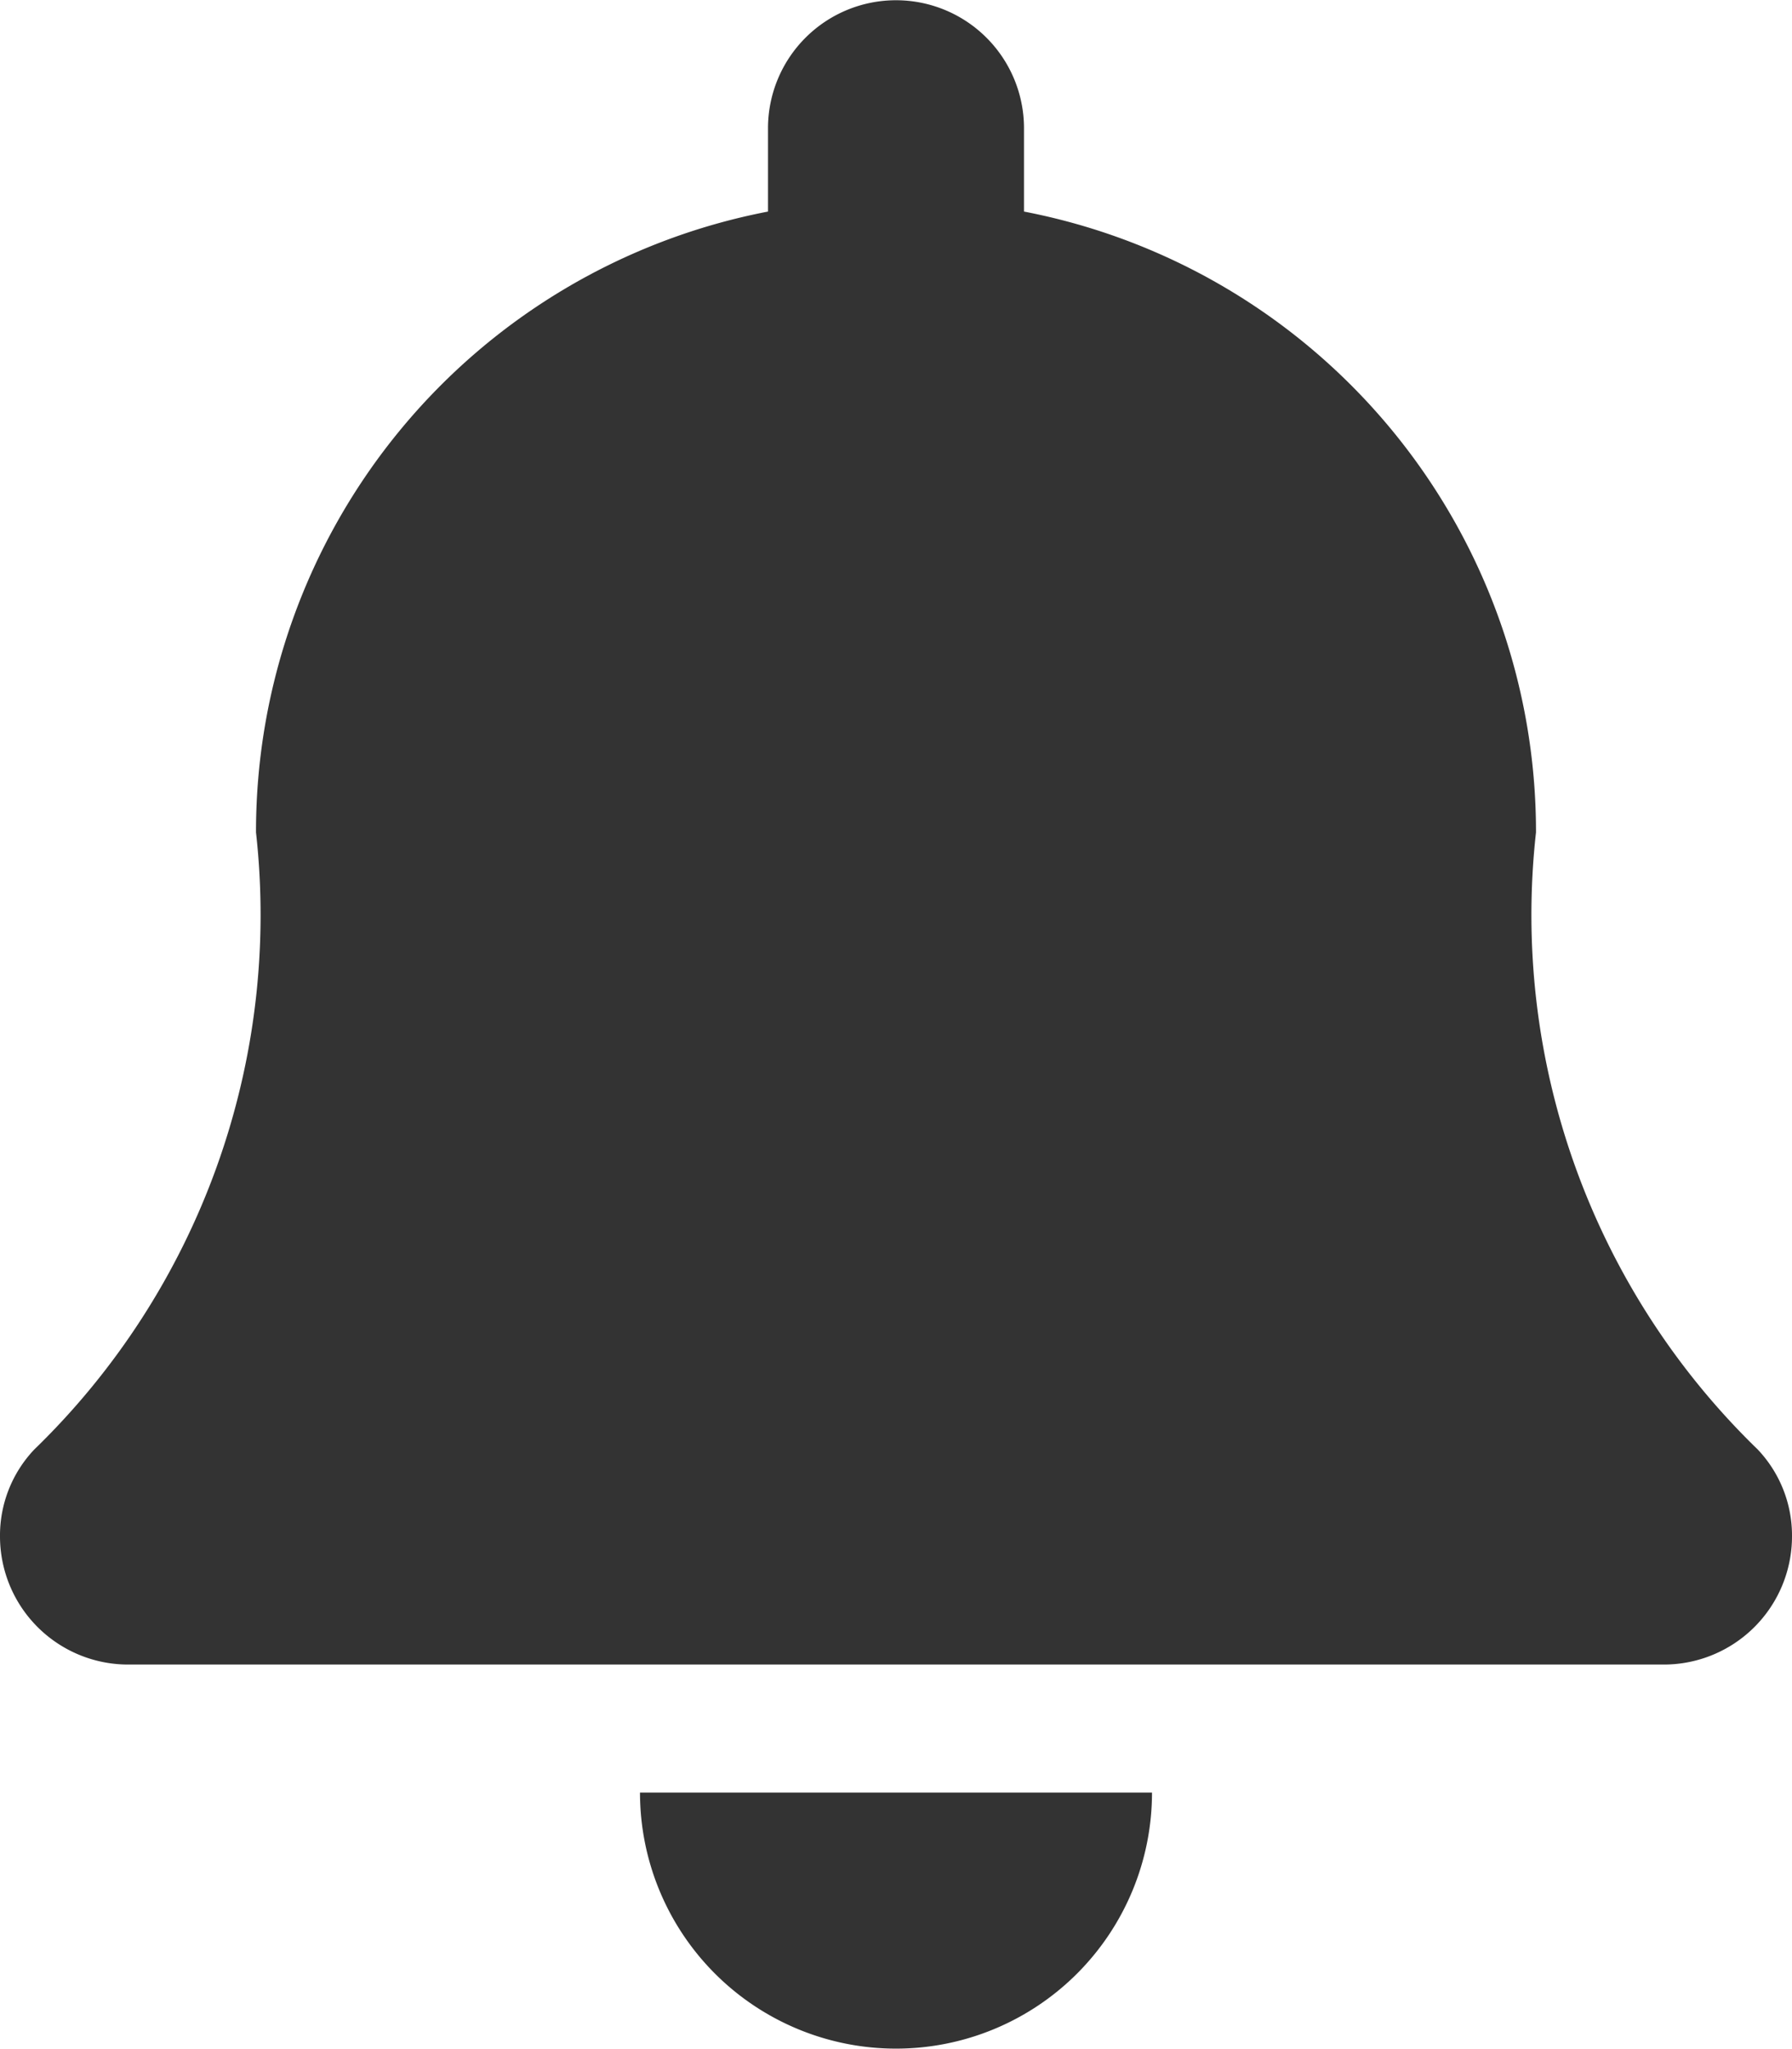 <svg xmlns="http://www.w3.org/2000/svg" width="16" height="18.29" viewBox="0 0 10.5 12">
  <path id="Path_132" data-name="Path 132" d="M5.25-2a1.5,1.5,0,0,0,1.5-1.5h-3A1.5,1.5,0,0,0,5.25-2ZM10.3-5.509A4.361,4.361,0,0,1,9-9.125a3.7,3.7,0,0,0-3-3.637v-.488A.75.75,0,0,0,5.25-14a.75.75,0,0,0-.75.75v.488a3.7,3.7,0,0,0-3,3.637A4.361,4.361,0,0,1,.2-5.509.732.732,0,0,0,0-5a.751.751,0,0,0,.752.75h9A.751.751,0,0,0,10.5-5,.732.732,0,0,0,10.3-5.509Z" transform="translate(0 14)" fill="#333"/>
</svg>
